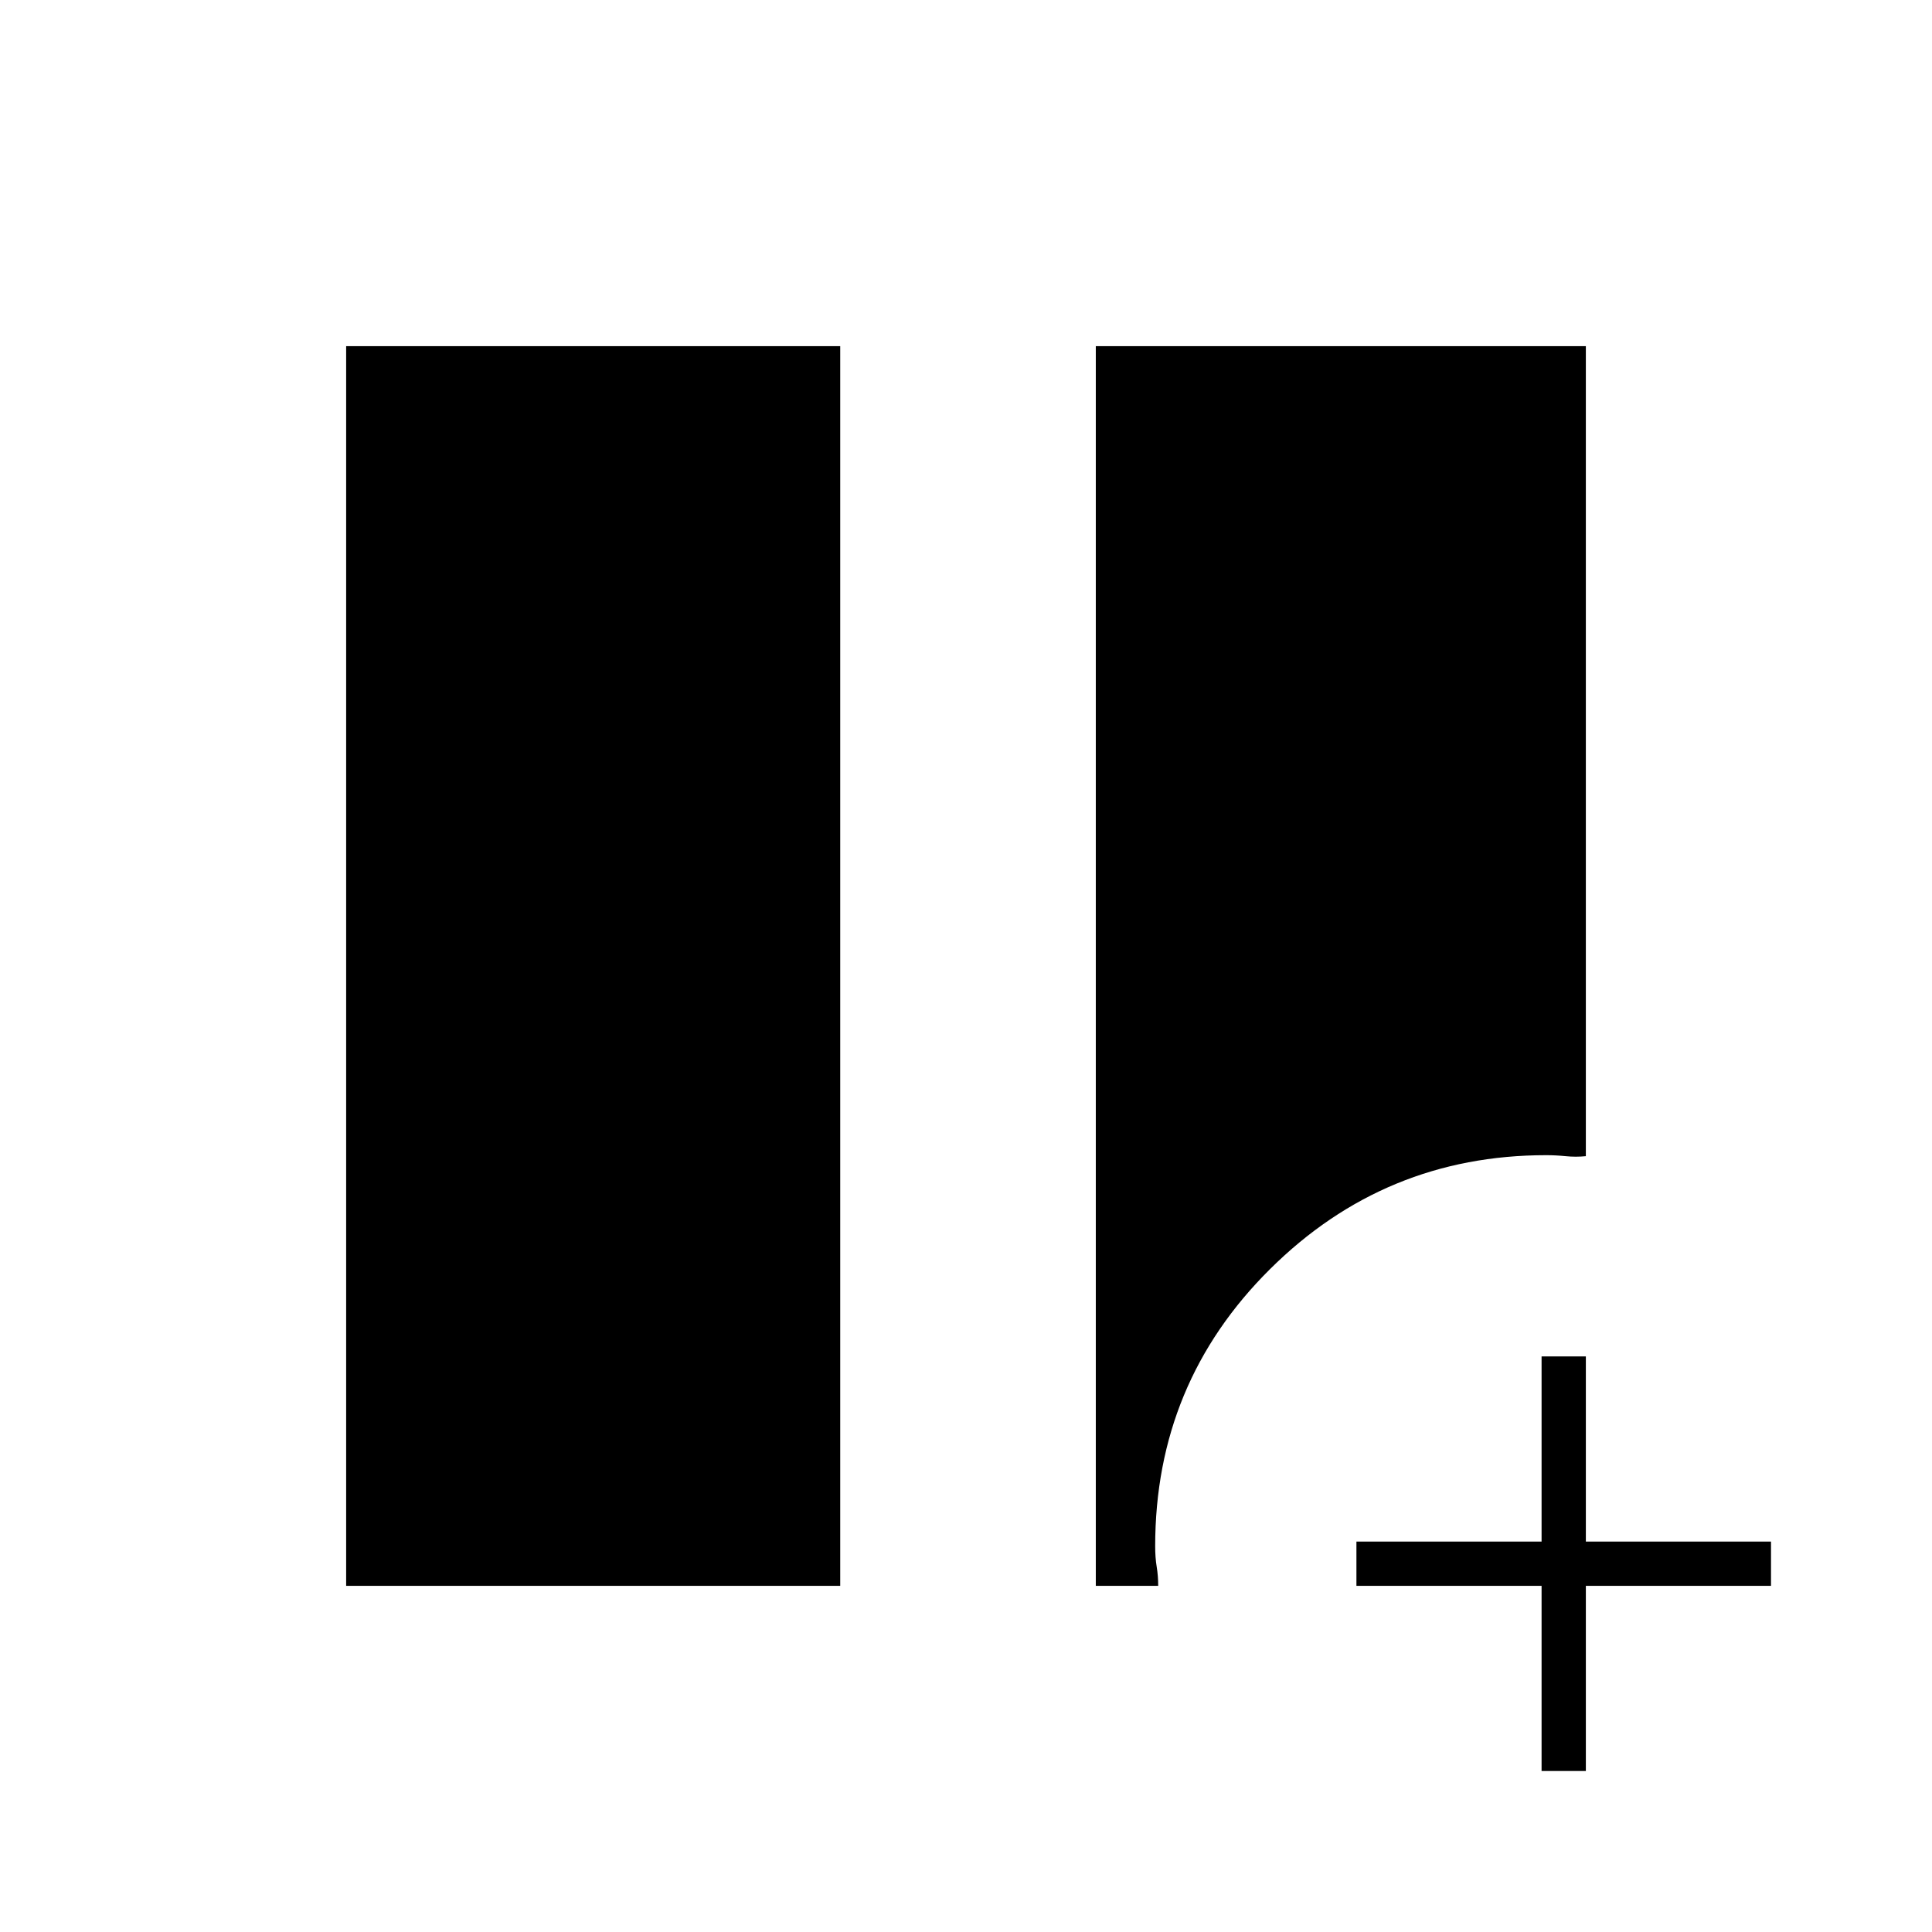 <svg xmlns="http://www.w3.org/2000/svg" height="48" viewBox="0 -960 960 960" width="48"><path d="M172-172v-616h245.5v616H172Zm372.5 0v-616H788v402.5q-5 .5-10.01 0-5.011-.5-9.682-.5-80.206 0-137.257 56.634Q574-272.731 574-191.686q0 5.654.75 10.17t.75 9.516h-31ZM766-80v-92h-92v-22h92v-92h22v92h92v22h-92v92h-22Z"/></svg>